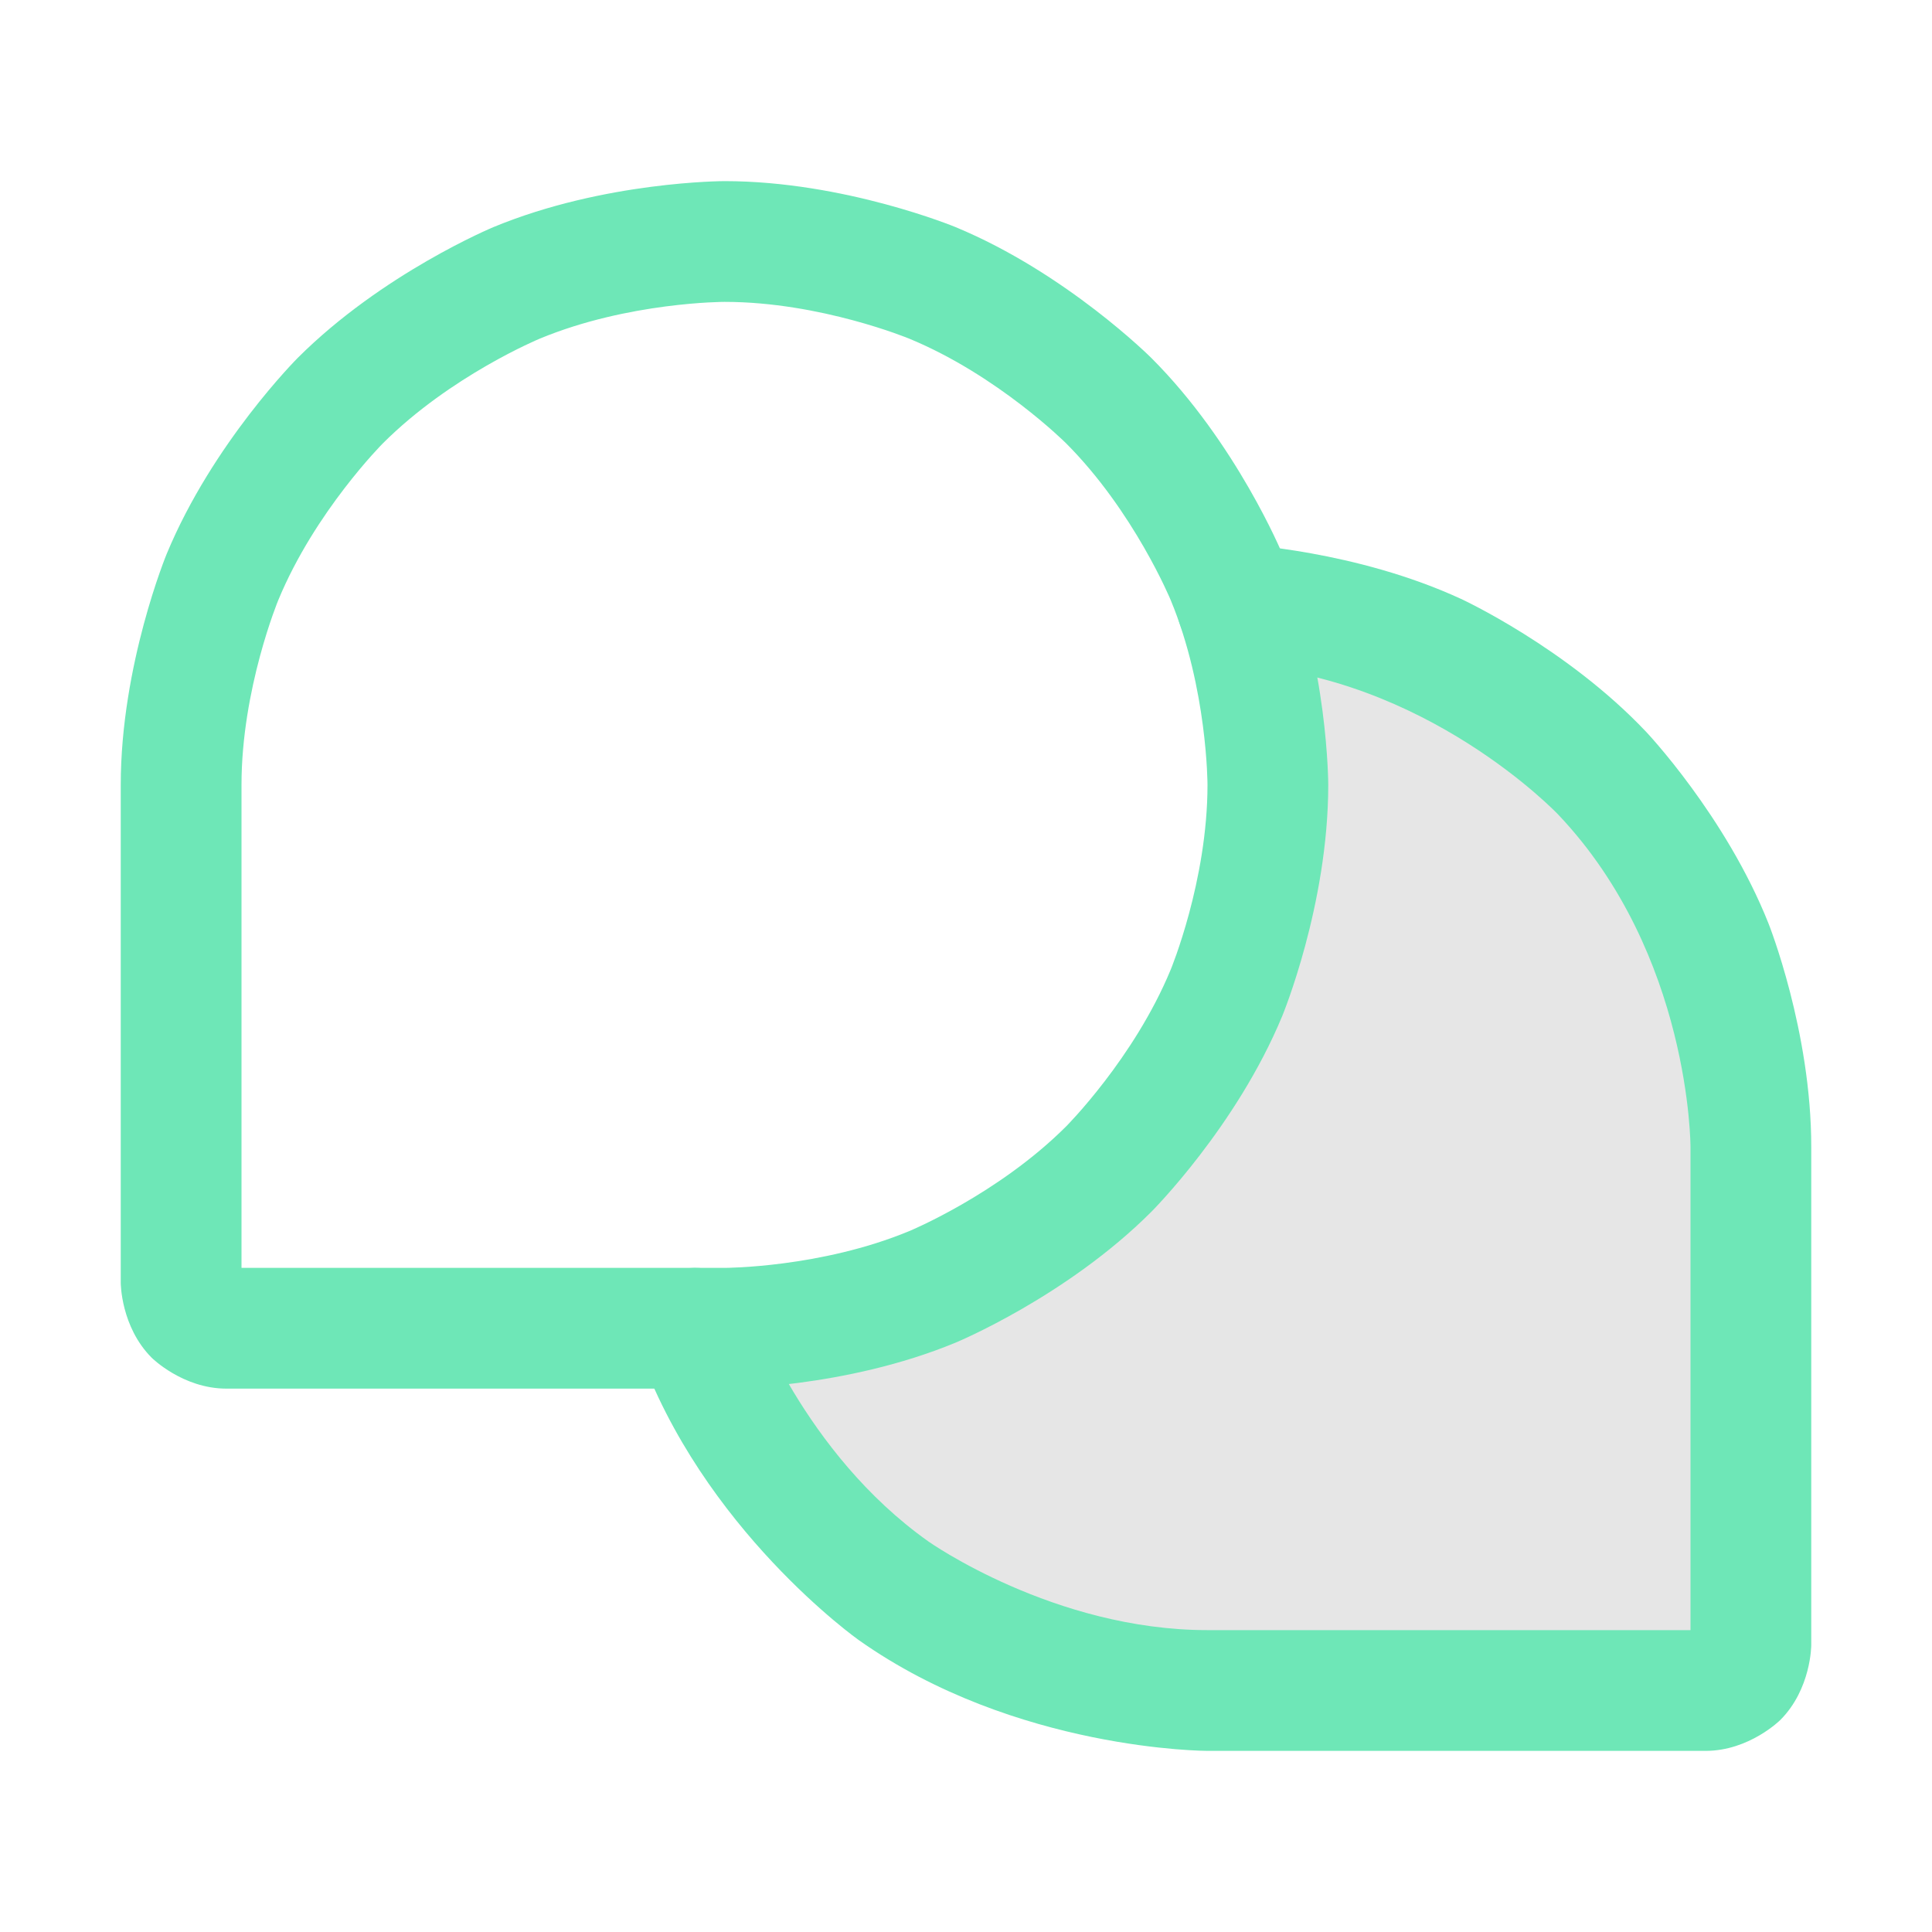 <svg width="20" height="20" viewBox="0 0 20 20" fill="none" xmlns="http://www.w3.org/2000/svg">
<path d="M12.805 6.258C13.019 6.857 13.127 7.489 13.125 8.125V8.125C13.125 9.617 12.532 11.048 11.477 12.102C10.423 13.157 8.992 13.75 7.5 13.75H7.195C7.583 14.847 8.302 15.797 9.252 16.468C10.202 17.14 11.336 17.5 12.5 17.5H17.656C17.781 17.5 17.9 17.451 17.988 17.363C18.076 17.275 18.125 17.156 18.125 17.031V11.875C18.127 10.435 17.576 9.05 16.586 8.004C15.596 6.959 14.242 6.334 12.805 6.258Z" fill="black" fill-opacity="0.1"/>
<path fill-rule="evenodd" clip-rule="evenodd" d="M9.892 2.351C9.892 2.351 8.743 1.875 7.5 1.875H7.5C7.5 1.875 6.257 1.875 5.108 2.351C5.108 2.351 3.96 2.827 3.081 3.706C3.081 3.706 2.202 4.585 1.726 5.733C1.726 5.733 1.25 6.882 1.25 8.125V13.281C1.25 13.281 1.25 13.734 1.57 14.055C1.57 14.055 1.891 14.375 2.344 14.375H7.5C7.5 14.375 8.743 14.375 9.892 13.899C9.892 13.899 11.04 13.424 11.919 12.544C11.919 12.544 12.799 11.665 13.274 10.517C13.274 10.517 13.75 9.368 13.75 8.125C13.75 8.125 13.75 6.882 13.274 5.733C13.274 5.733 12.799 4.585 11.919 3.706C11.919 3.706 11.04 2.827 9.892 2.351ZM12.5 8.125C12.5 8.125 12.5 7.13 12.119 6.212C12.119 6.212 11.739 5.293 11.036 4.589C11.036 4.589 10.332 3.886 9.413 3.506C9.413 3.506 8.495 3.125 7.5 3.125L7.5 3.125C7.5 3.125 6.505 3.125 5.587 3.506C5.587 3.506 4.668 3.886 3.964 4.589C3.964 4.589 3.261 5.293 2.881 6.212C2.881 6.212 2.5 7.13 2.5 8.125L2.5 13.125H7.5C7.5 13.125 8.495 13.125 9.413 12.744C9.413 12.744 10.332 12.364 11.036 11.661C11.036 11.661 11.739 10.957 12.119 10.038C12.119 10.038 12.5 9.12 12.5 8.125Z" fill="#6EE7B7"/>
<path d="M12.838 5.634C12.827 5.633 12.816 5.633 12.805 5.633C12.778 5.633 12.751 5.635 12.724 5.638C12.425 5.677 12.197 5.924 12.181 6.225C12.18 6.236 12.18 6.247 12.18 6.258C12.18 6.267 12.18 6.276 12.18 6.285C12.187 6.43 12.243 6.568 12.34 6.676C12.451 6.799 12.606 6.873 12.772 6.882C14.762 6.987 16.132 8.434 16.132 8.434C17.503 9.881 17.5 11.874 17.5 11.874V16.875H12.5C10.91 16.875 9.612 15.958 9.612 15.958C8.315 15.04 7.785 13.542 7.785 13.542L7.785 13.542C7.696 13.292 7.46 13.125 7.195 13.125L7.188 13.125C7.119 13.126 7.051 13.138 6.987 13.161C6.831 13.216 6.703 13.331 6.631 13.481C6.591 13.565 6.57 13.657 6.57 13.75L6.57 13.764C6.572 13.83 6.584 13.896 6.606 13.958C7.268 15.832 8.891 16.979 8.891 16.979C10.513 18.125 12.5 18.125 12.5 18.125H17.656C18.109 18.125 18.43 17.805 18.43 17.805C18.75 17.484 18.75 17.031 18.75 17.031V11.876C18.752 10.676 18.308 9.561 18.308 9.561C17.865 8.446 17.04 7.575 17.04 7.575C16.215 6.703 15.125 6.2 15.125 6.2C14.036 5.697 12.838 5.634 12.838 5.634L12.838 5.634Z" fill="#6EE7B7"/>
</svg>
